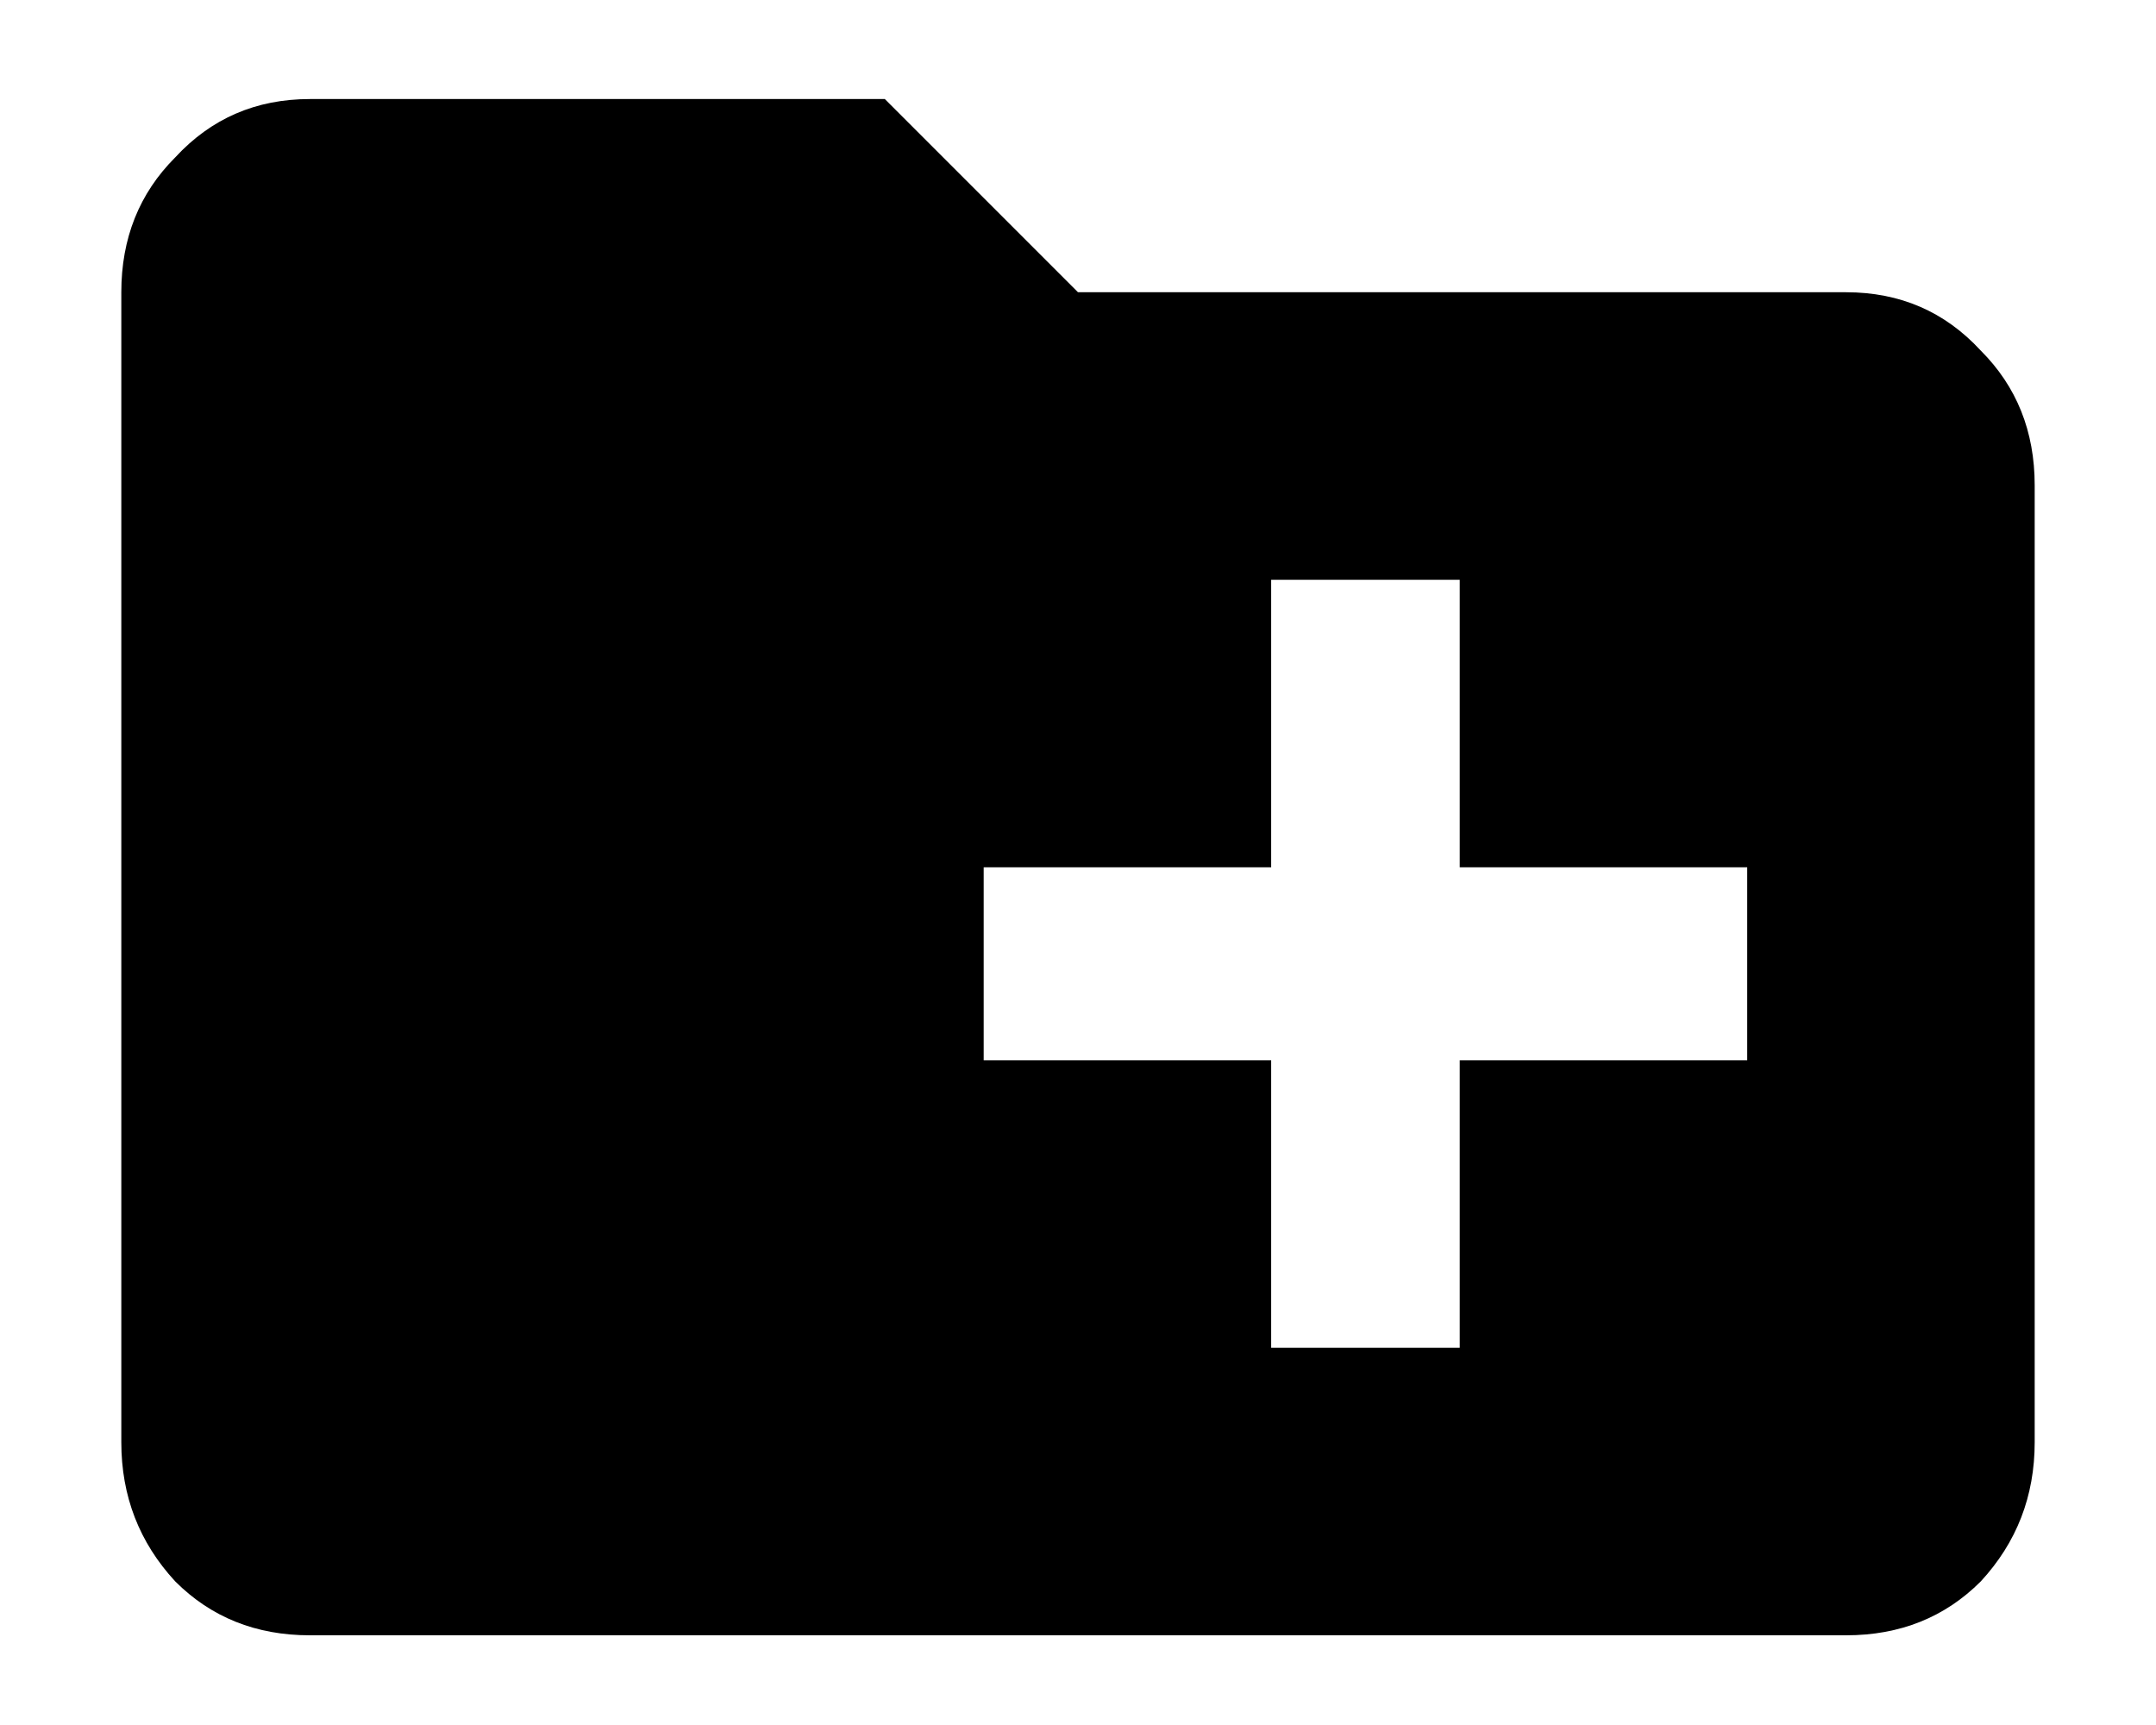 <svg width="15" height="12" viewBox="0 0 15 12" fill="none" xmlns="http://www.w3.org/2000/svg">
<path d="M12.156 7.376V6.033H10.156V4.033H8.844V6.033H6.844V7.376H8.844V9.376H10.156V7.376H12.156ZM12.844 2.033C13.219 2.033 13.531 2.168 13.781 2.439C14.031 2.689 14.156 3.001 14.156 3.376V10.033C14.156 10.408 14.031 10.73 13.781 11.001C13.531 11.251 13.219 11.376 12.844 11.376H2.156C1.781 11.376 1.469 11.251 1.219 11.001C0.969 10.73 0.844 10.408 0.844 10.033V2.033C0.844 1.658 0.969 1.345 1.219 1.095C1.469 0.824 1.781 0.689 2.156 0.689H6.156L7.5 2.033H12.844Z" fill="black"/>
</svg>
